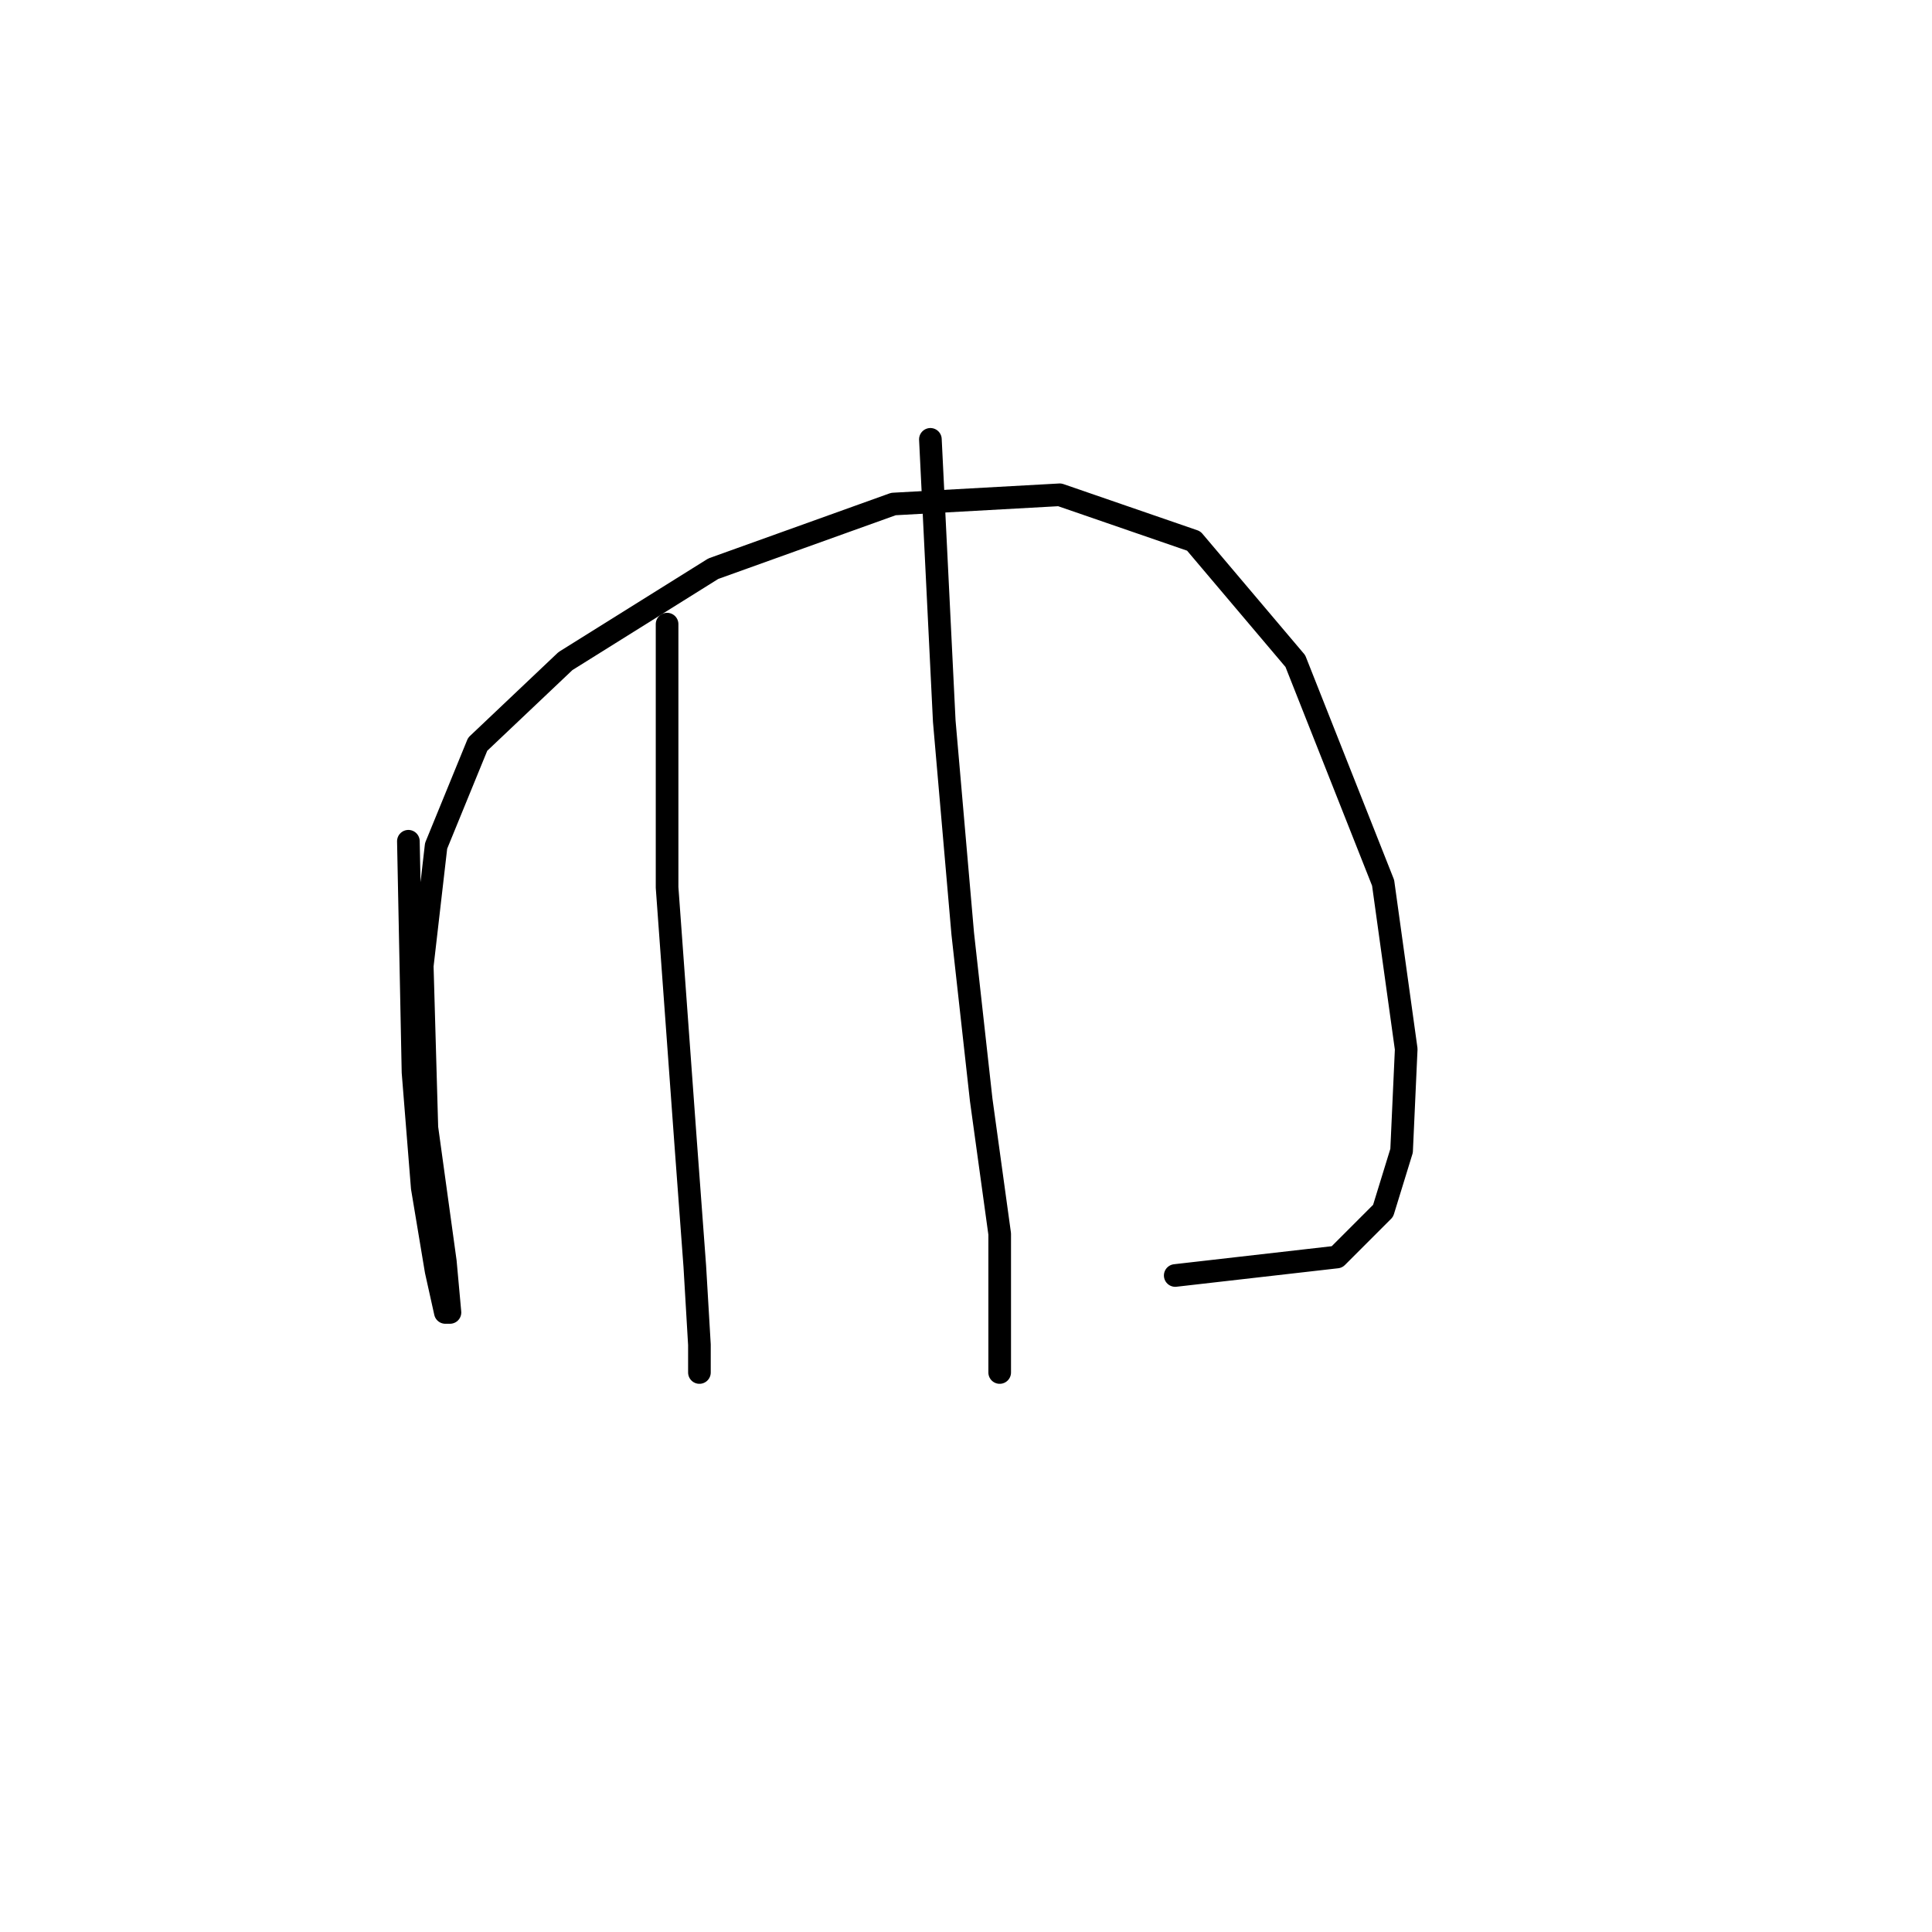 <?xml version="1.0" standalone="no"?>
    <svg width="256" height="256" xmlns="http://www.w3.org/2000/svg" version="1.1">
    <polyline stroke="black" stroke-width="3" stroke-linecap="round" fill="transparent" stroke-linejoin="round" points="54.113 111.47 54.726 142.076 55.95 157.379 57.786 168.397 59.01 173.906 59.622 173.906 59.01 167.173 56.562 149.421 55.95 127.997 57.786 112.082 63.295 98.616 74.925 87.598 94.513 75.356 118.385 66.786 140.421 65.562 158.173 71.683 171.639 87.598 183.269 116.979 186.33 139.015 185.718 152.482 183.269 160.439 177.148 166.561 155.724 169.009 155.724 169.009 " />
        <polyline stroke="black" stroke-width="3" stroke-linecap="round" fill="transparent" stroke-linejoin="round" points="88.392 82.701 88.392 117.591 90.84 151.258 92.064 167.785 92.677 178.191 92.677 181.863 92.677 181.863 " />
        <polyline stroke="black" stroke-width="3" stroke-linecap="round" fill="transparent" stroke-linejoin="round" points="123.282 58.216 125.119 95.555 127.567 123.713 130.015 145.749 132.464 163.5 132.464 181.863 132.464 181.863 " />
        </svg>